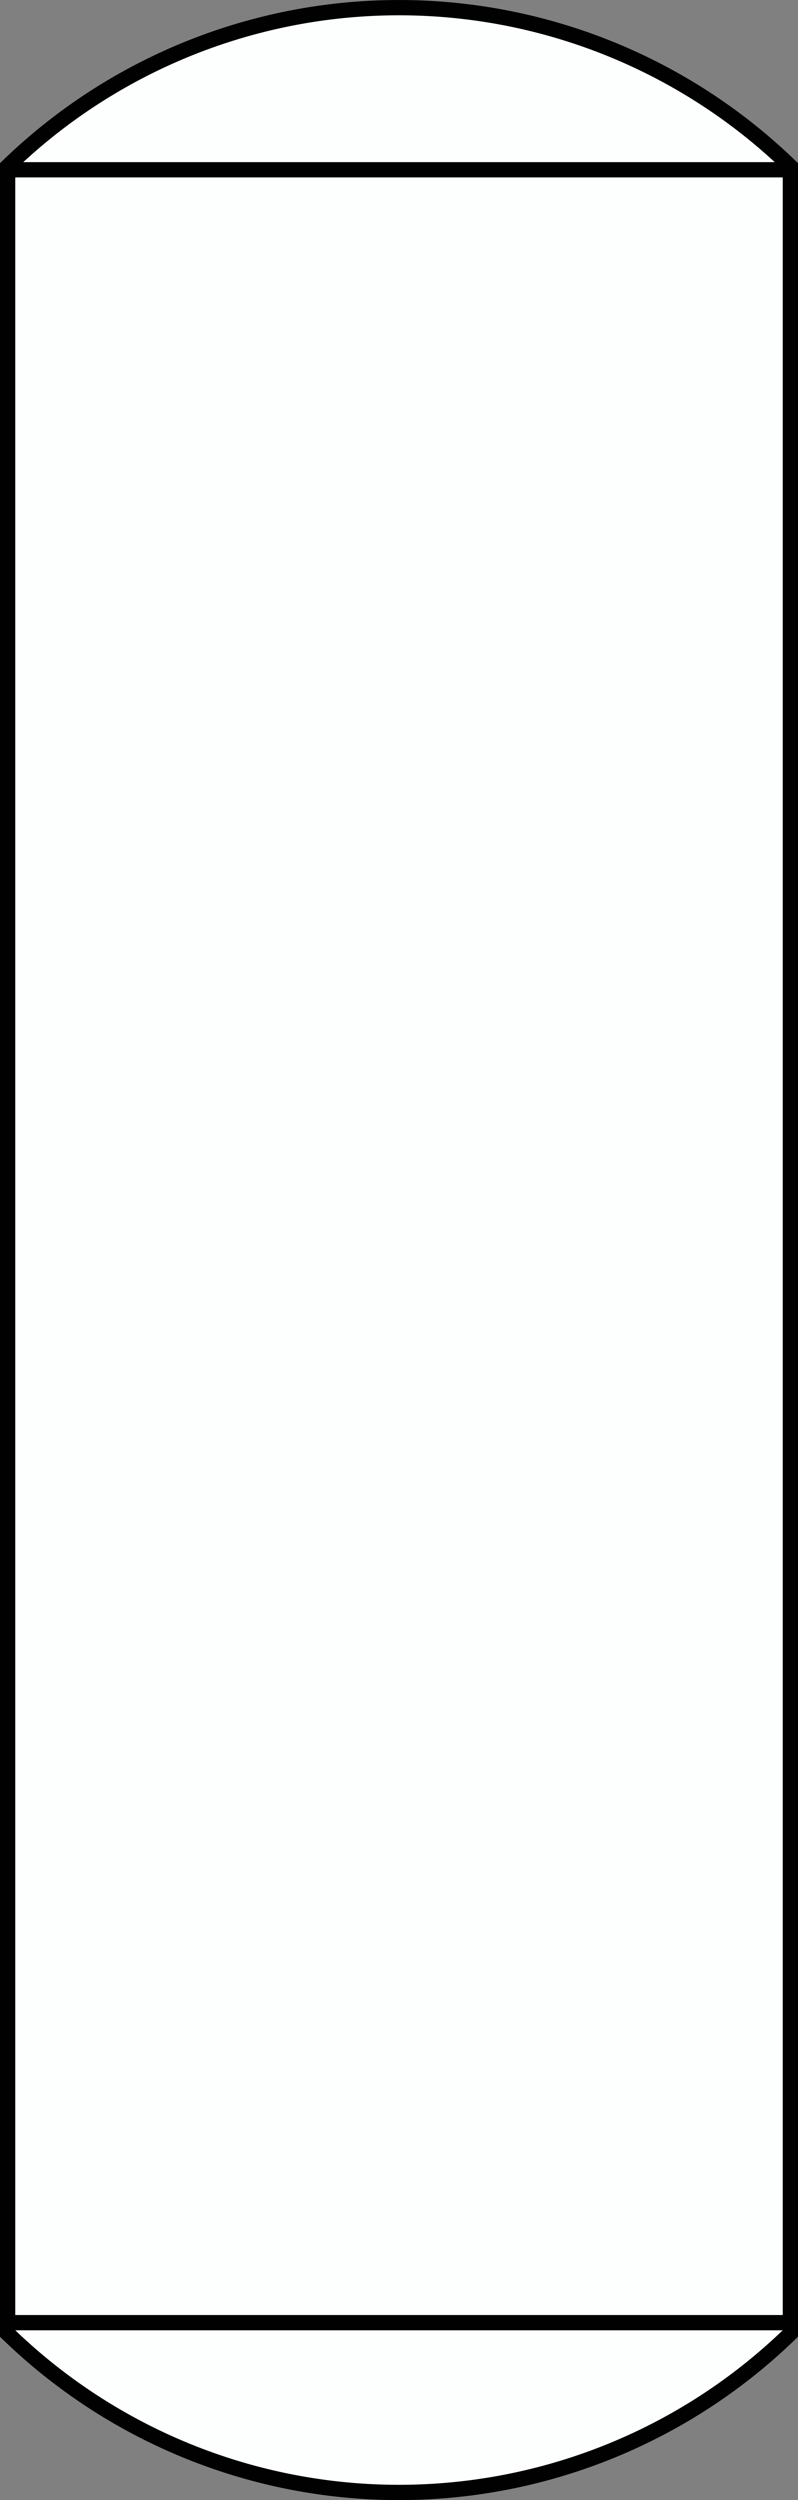 <svg xmlns="http://www.w3.org/2000/svg" viewBox="0 0 52.26 163.6"><rect x="0" y="0" width="52.26" height="163.6" fill="#808080" stroke="none"/><defs><style>.cls-1{fill:#fdfefe;stroke:#010101;stroke-miterlimit:10;}</style></defs><g id="Layer_2" data-name="Layer 2"><g id="Layer_1-2" data-name="Layer 1"><path class="cls-1" d="M51.76,10.89a36.81,36.81,0,0,0-51.26,0V152.7a36.78,36.78,0,0,0,51.26,0Z"/><line class="cls-1" x1="51.76" y1="151.99" x2="0.5" y2="151.99"/><line class="cls-1" x1="51.76" y1="11.11" x2="0.5" y2="11.11"/></g></g></svg>